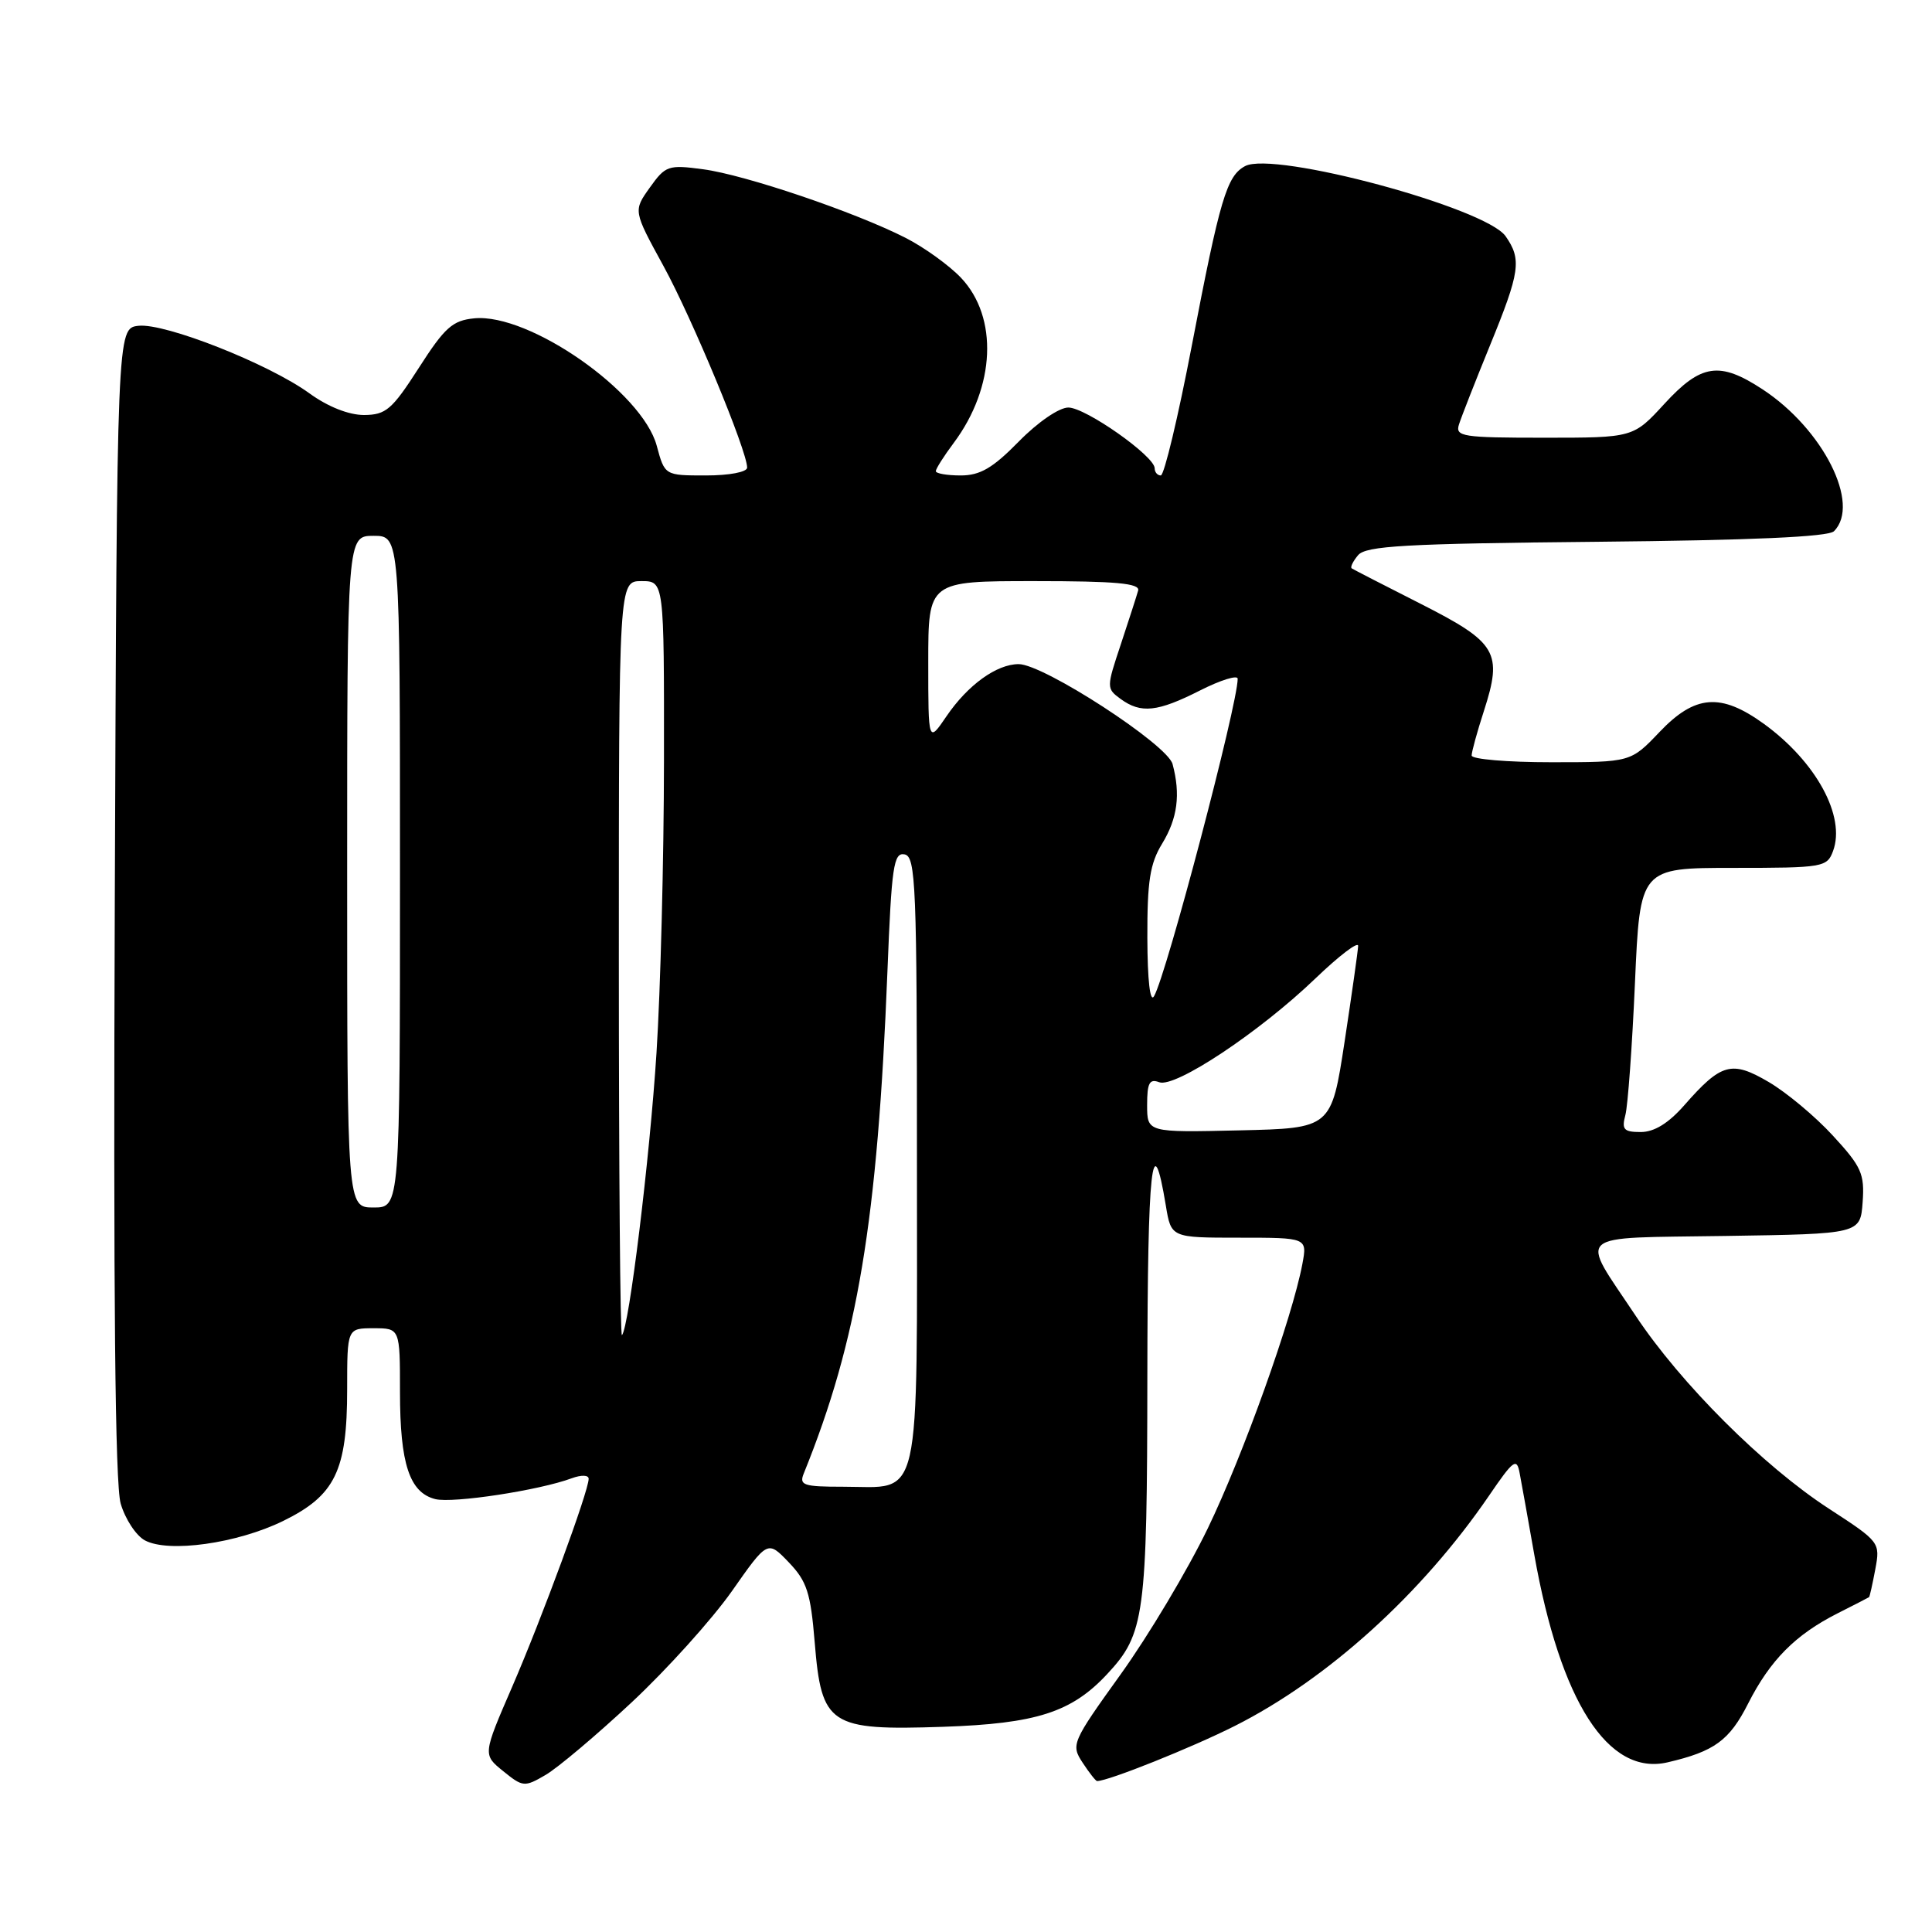 <?xml version="1.0" encoding="UTF-8" standalone="no"?>
<!DOCTYPE svg PUBLIC "-//W3C//DTD SVG 1.1//EN" "http://www.w3.org/Graphics/SVG/1.1/DTD/svg11.dtd" >
<svg xmlns="http://www.w3.org/2000/svg" xmlns:xlink="http://www.w3.org/1999/xlink" version="1.1" viewBox="0 0 256 256">
 <g >
 <path fill="currentColor"
d=" M 83.71 225.56 C 88.39 221.19 94.35 214.57 96.97 210.85 C 101.71 204.09 101.71 204.09 104.52 207.02 C 106.92 209.53 107.41 211.04 107.95 217.59 C 108.85 228.63 109.90 229.32 124.98 228.81 C 137.31 228.39 141.99 226.89 146.70 221.83 C 151.68 216.49 152.00 214.16 152.03 182.28 C 152.06 154.48 152.67 148.82 154.48 159.75 C 155.18 164.00 155.18 164.00 164.20 164.00 C 173.22 164.00 173.22 164.00 172.57 167.49 C 171.22 174.65 164.72 192.82 160.04 202.51 C 157.38 208.02 152.19 216.71 148.52 221.82 C 142.02 230.87 141.89 231.18 143.45 233.56 C 144.33 234.90 145.19 236.00 145.37 236.00 C 146.85 236.00 157.87 231.59 163.61 228.70 C 175.93 222.49 188.40 211.20 197.30 198.19 C 200.54 193.44 200.98 193.12 201.36 195.19 C 201.60 196.46 202.48 201.32 203.30 206.00 C 206.76 225.50 213.09 235.35 220.96 233.52 C 227.16 232.08 229.16 230.62 231.63 225.74 C 234.56 219.97 237.89 216.61 243.50 213.77 C 245.70 212.66 247.57 211.70 247.66 211.63 C 247.75 211.56 248.12 209.89 248.49 207.92 C 249.15 204.38 249.08 204.29 242.36 199.92 C 233.67 194.28 222.70 183.33 216.73 174.34 C 209.26 163.11 208.16 164.09 228.65 163.77 C 246.50 163.50 246.50 163.50 246.81 159.29 C 247.08 155.53 246.65 154.58 242.86 150.47 C 240.53 147.93 236.70 144.74 234.36 143.37 C 229.45 140.49 228.08 140.86 223.17 146.46 C 221.08 148.84 219.19 150.00 217.41 150.00 C 215.16 150.00 214.86 149.67 215.37 147.75 C 215.70 146.51 216.27 138.64 216.64 130.25 C 217.31 115.00 217.31 115.00 229.69 115.00 C 241.59 115.00 242.10 114.91 242.89 112.76 C 244.59 108.17 240.64 100.93 233.72 95.91 C 228.01 91.78 224.60 92.05 219.89 97.00 C 216.08 101.00 216.08 101.00 205.54 101.00 C 199.74 101.00 195.00 100.60 195.00 100.11 C 195.00 99.63 195.73 96.96 196.63 94.19 C 199.13 86.44 198.37 85.15 188.29 80.03 C 183.46 77.58 179.32 75.46 179.11 75.31 C 178.89 75.17 179.27 74.38 179.95 73.57 C 180.97 72.33 186.18 72.03 211.54 71.79 C 232.14 71.59 242.26 71.14 243.01 70.39 C 246.59 66.81 241.57 56.85 233.55 51.59 C 227.85 47.85 225.41 48.21 220.55 53.50 C 216.42 58.00 216.42 58.00 204.59 58.00 C 193.79 58.00 192.81 57.85 193.32 56.25 C 193.62 55.29 195.47 50.57 197.43 45.77 C 201.42 36.01 201.65 34.38 199.50 31.30 C 196.85 27.52 168.80 19.97 164.98 22.01 C 162.55 23.31 161.65 26.34 157.93 45.75 C 156.11 55.24 154.26 63.00 153.81 63.00 C 153.37 63.00 153.00 62.57 153.00 62.05 C 153.00 60.44 143.85 54.00 141.56 54.00 C 140.34 54.00 137.52 55.93 135.00 58.50 C 131.54 62.03 129.87 63.00 127.29 63.00 C 125.48 63.00 124.00 62.74 124.00 62.43 C 124.00 62.12 125.07 60.43 126.38 58.68 C 131.90 51.28 132.30 42.04 127.33 36.80 C 125.77 35.16 122.47 32.78 120.00 31.52 C 113.29 28.10 98.73 23.17 93.17 22.43 C 88.55 21.81 88.18 21.94 86.10 24.86 C 83.91 27.93 83.91 27.93 87.90 35.22 C 91.69 42.13 99.00 59.74 99.00 61.96 C 99.00 62.55 96.65 63.00 93.54 63.00 C 88.08 63.00 88.08 63.00 87.02 59.06 C 85.10 51.93 70.13 41.48 62.85 42.18 C 59.97 42.46 58.94 43.37 55.50 48.74 C 51.94 54.28 51.14 54.97 48.24 54.99 C 46.22 54.99 43.47 53.91 41.00 52.12 C 35.60 48.20 21.84 42.77 18.34 43.17 C 15.50 43.50 15.50 43.50 15.21 119.50 C 15.01 171.72 15.25 196.67 15.99 199.23 C 16.59 201.29 18.03 203.48 19.20 204.11 C 22.35 205.79 31.41 204.52 37.51 201.54 C 44.41 198.16 46.00 194.90 46.00 184.10 C 46.00 176.00 46.00 176.00 49.50 176.00 C 53.00 176.00 53.00 176.00 53.00 184.45 C 53.00 193.96 54.26 197.78 57.68 198.64 C 60.01 199.22 71.45 197.48 75.75 195.88 C 77.03 195.41 78.00 195.44 78.00 195.95 C 78.00 197.58 71.83 214.35 67.87 223.50 C 63.97 232.50 63.97 232.50 66.68 234.69 C 69.28 236.80 69.50 236.82 72.29 235.19 C 73.89 234.26 79.03 229.93 83.71 225.56 Z  M 106.50 195.25 C 113.65 177.60 116.28 161.82 117.59 128.70 C 118.14 114.78 118.41 112.93 119.86 113.21 C 121.35 113.50 121.50 117.25 121.50 153.85 C 121.50 200.24 122.23 197.00 111.70 197.00 C 106.46 197.00 105.87 196.80 106.50 195.25 Z  M 82.00 127.17 C 82.00 77.00 82.00 77.00 85.00 77.00 C 88.00 77.00 88.00 77.00 87.98 100.75 C 87.97 113.81 87.52 131.25 86.99 139.50 C 86.10 153.46 83.34 175.97 82.41 176.92 C 82.18 177.15 82.00 154.76 82.00 127.17 Z  M 46.00 115.50 C 46.00 71.00 46.00 71.00 49.50 71.00 C 53.00 71.00 53.00 71.00 53.00 115.50 C 53.00 160.00 53.00 160.00 49.50 160.00 C 46.00 160.00 46.00 160.00 46.00 115.50 Z  M 152.00 146.42 C 152.00 143.50 152.31 142.91 153.60 143.40 C 155.70 144.20 166.91 136.75 174.32 129.63 C 177.45 126.63 179.98 124.70 179.96 125.34 C 179.94 125.98 179.13 131.68 178.17 138.00 C 176.41 149.50 176.41 149.50 164.21 149.78 C 152.00 150.06 152.00 150.06 152.00 146.42 Z  M 152.03 124.27 C 152.01 116.78 152.37 114.43 154.00 111.77 C 156.03 108.43 156.45 105.27 155.37 101.24 C 154.67 98.64 138.28 88.00 134.98 88.00 C 132.06 88.00 128.24 90.76 125.42 94.90 C 123.00 98.46 123.00 98.46 123.00 87.73 C 123.00 77.00 123.00 77.00 137.07 77.00 C 147.85 77.00 151.07 77.29 150.81 78.25 C 150.62 78.94 149.59 82.13 148.52 85.36 C 146.60 91.11 146.60 91.23 148.48 92.61 C 151.18 94.58 153.37 94.35 159.03 91.48 C 161.76 90.10 164.00 89.41 164.00 89.94 C 164.00 93.34 154.58 129.11 152.92 132.00 C 152.39 132.92 152.05 129.92 152.03 124.27 Z "/>
</g>
</svg>